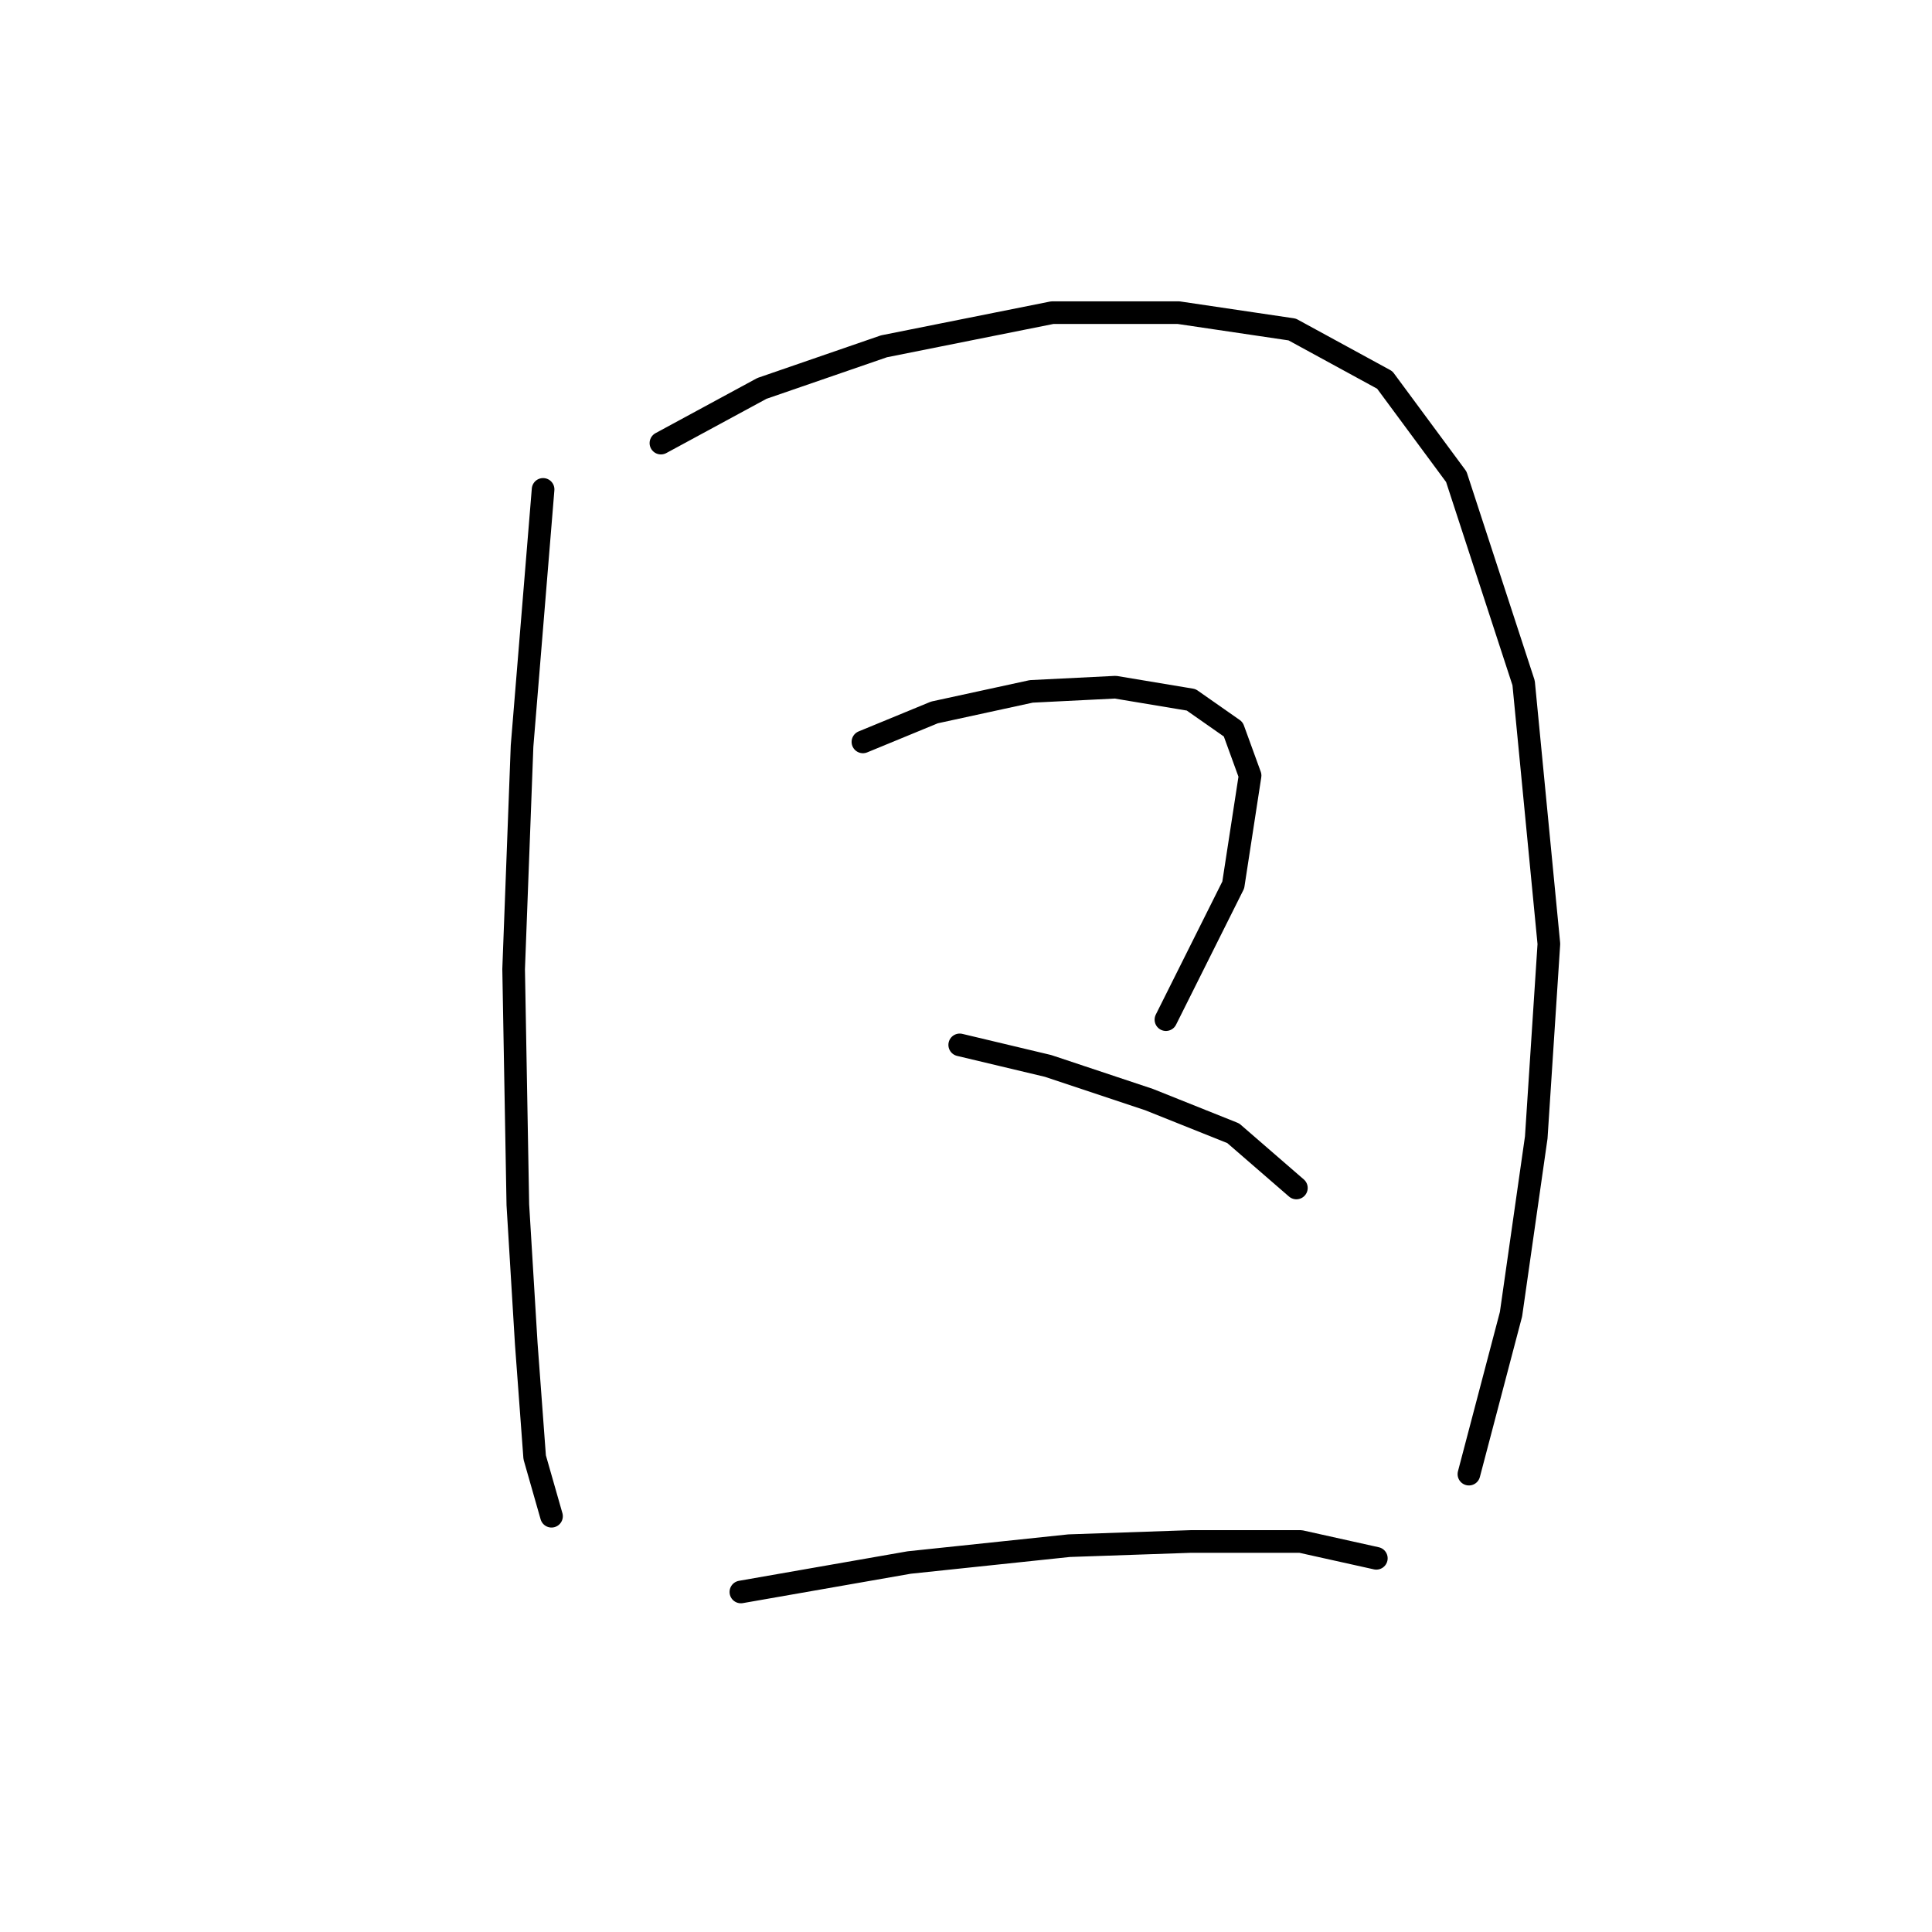 <?xml version="1.0" standalone="no"?>
    <svg width="256" height="256" xmlns="http://www.w3.org/2000/svg" version="1.1">
    <polyline stroke="black" stroke-width="3" stroke-linecap="round" fill="transparent" stroke-linejoin="round" points="71.963 64.847 69.175 98.862 68.059 128.416 68.617 159.643 69.732 178.044 70.847 193.1 73.078 200.907 73.078 200.907 " />
        <polyline stroke="black" stroke-width="3" stroke-linecap="round" fill="transparent" stroke-linejoin="round" points="87.576 58.714 100.959 51.465 117.13 45.888 139.435 41.427 156.163 41.427 171.219 43.658 183.487 50.349 192.966 63.175 201.888 90.498 205.234 125.071 203.561 150.721 200.215 174.141 194.639 195.331 194.639 195.331 " />
        <polyline stroke="black" stroke-width="3" stroke-linecap="round" fill="transparent" stroke-linejoin="round" points="114.342 98.305 123.821 94.401 136.647 91.613 147.799 91.056 157.836 92.729 163.412 96.632 165.643 102.766 163.412 117.264 154.491 135.108 154.491 135.108 " />
        <polyline stroke="black" stroke-width="3" stroke-linecap="round" fill="transparent" stroke-linejoin="round" points="127.167 138.453 138.877 141.242 152.26 145.702 163.412 150.163 171.777 157.412 171.777 157.412 " />
        <polyline stroke="black" stroke-width="3" stroke-linecap="round" fill="transparent" stroke-linejoin="round" points="98.171 210.944 120.476 207.041 141.665 204.81 157.836 204.253 172.334 204.253 182.372 206.483 182.372 206.483 " />
        </svg>